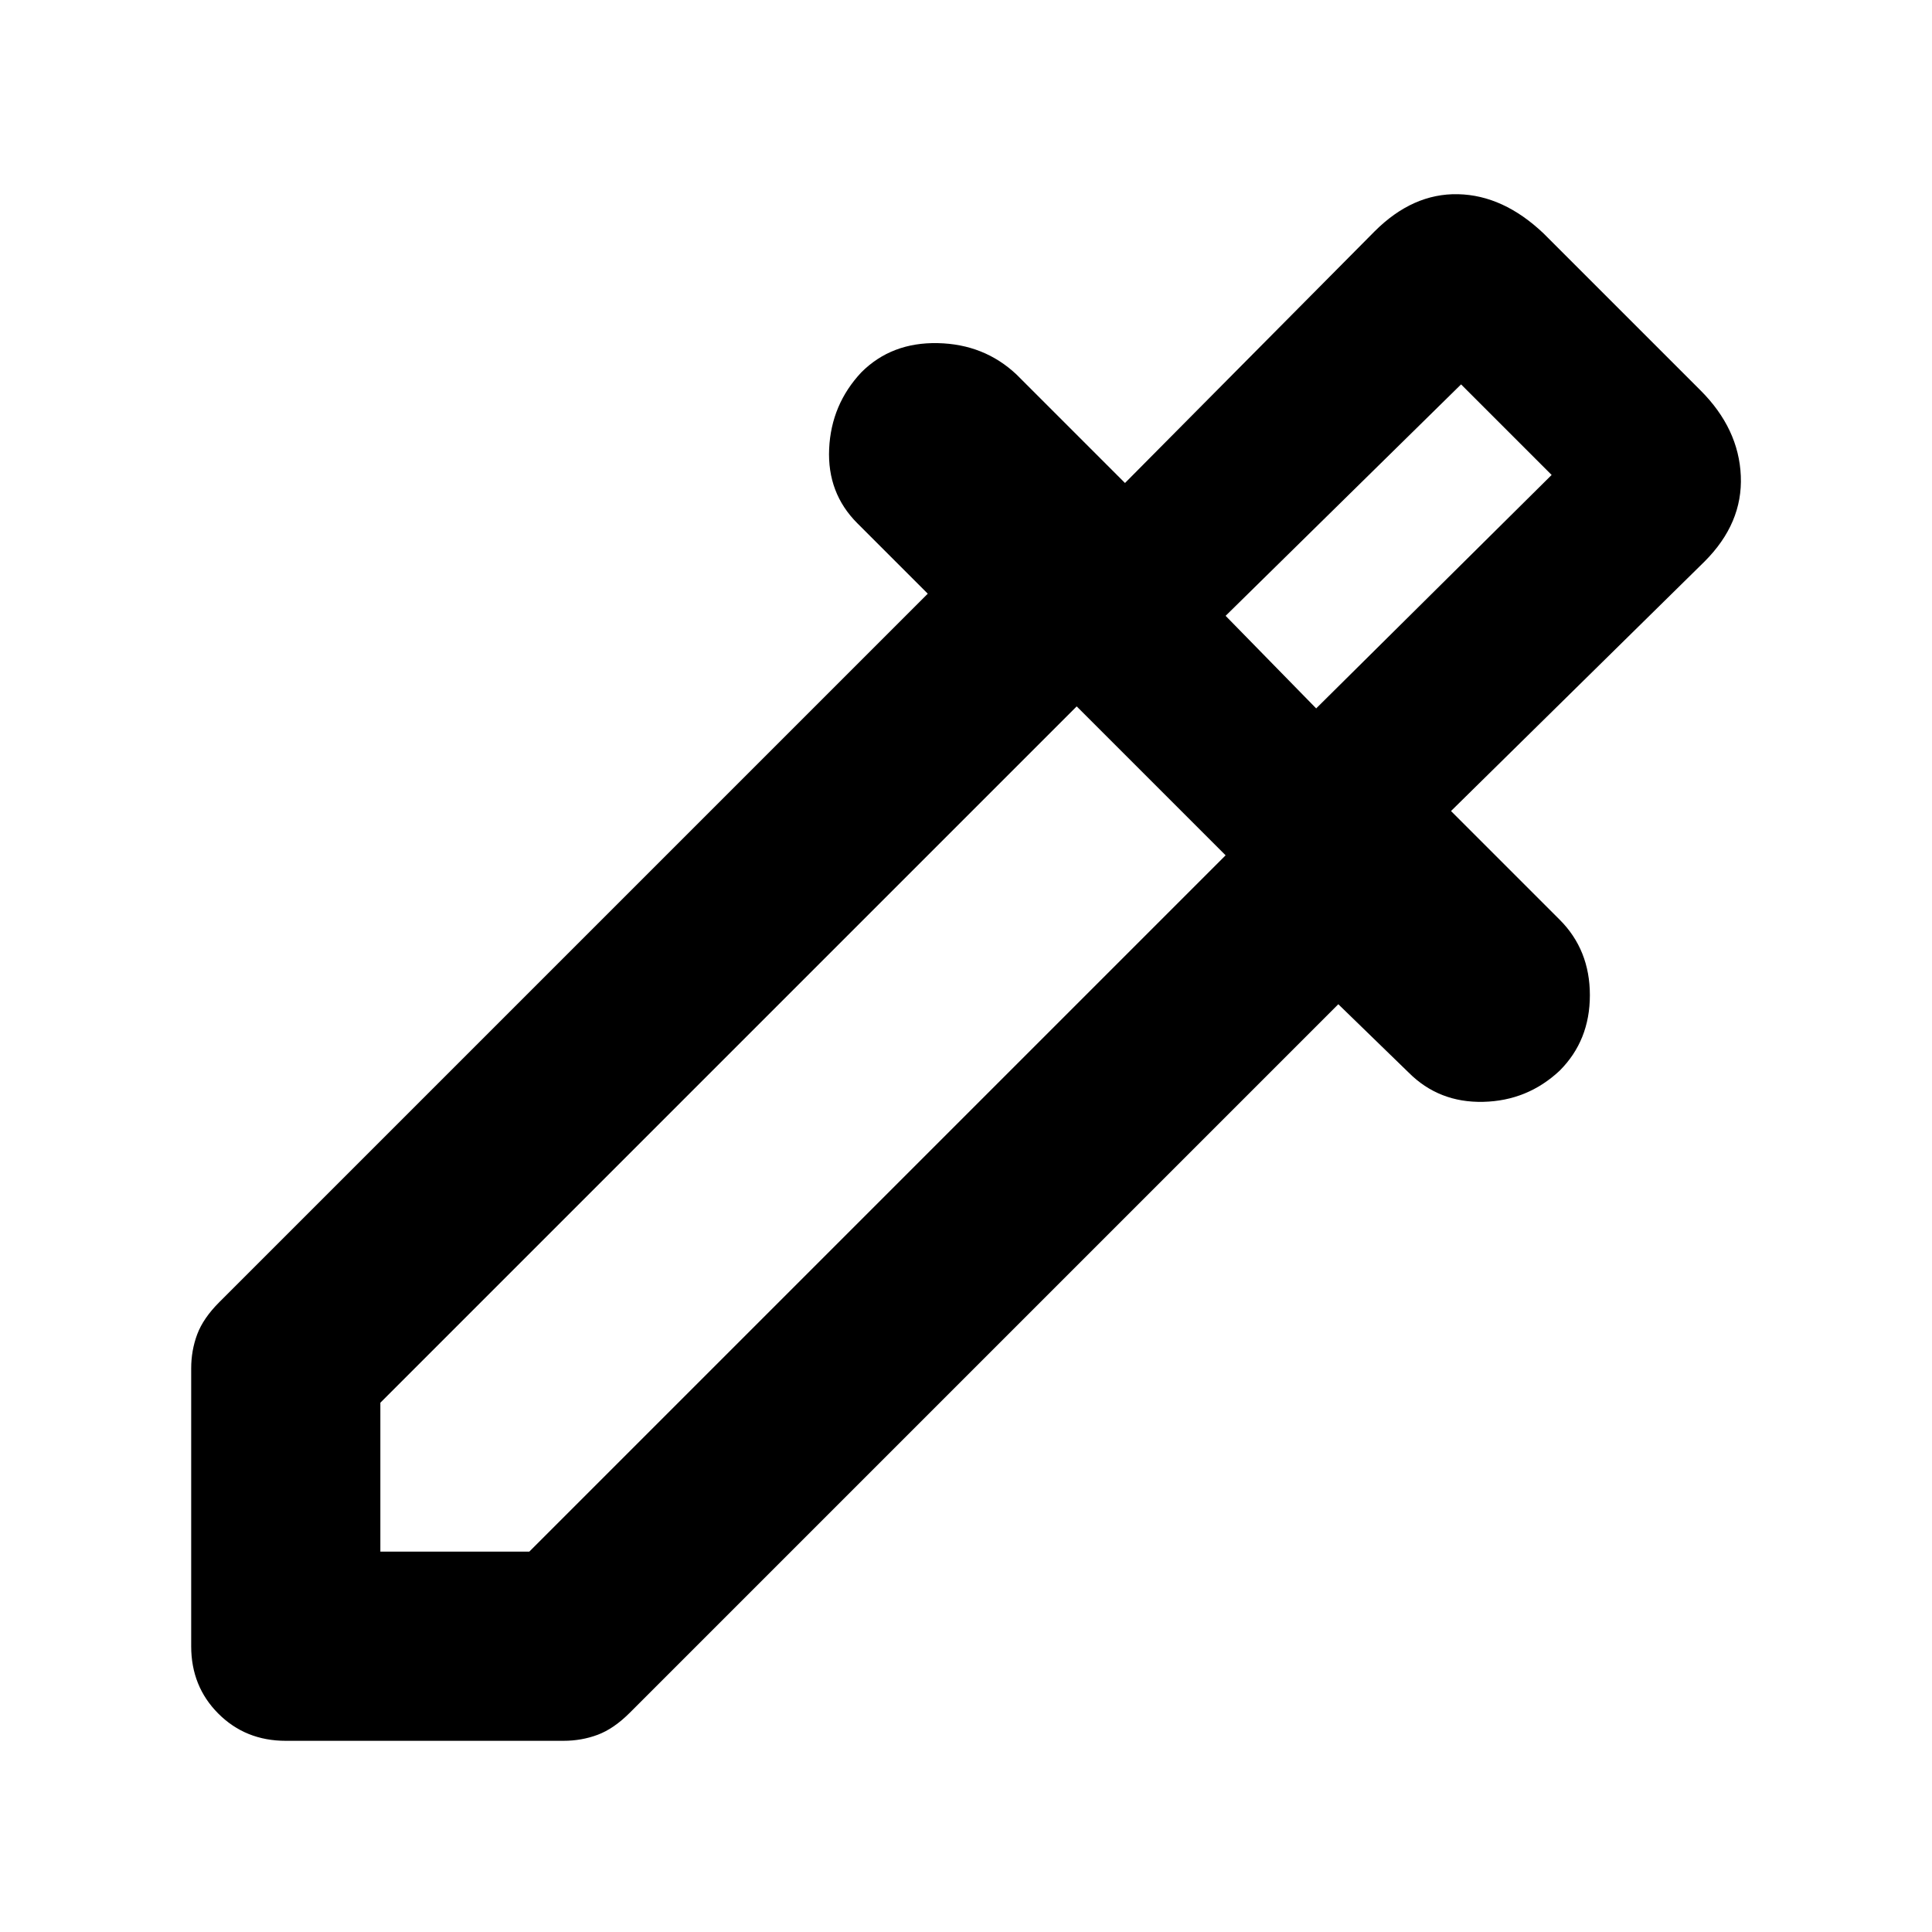 <svg xmlns="http://www.w3.org/2000/svg" height="48" width="48"><path d="M7.1 43.25q-1 0-1.675-.675T4.75 40.9V34q0-.45.15-.85.15-.4.55-.8l17.6-17.6L21.3 13q-.75-.75-.7-1.85.05-1.1.8-1.9.75-.75 1.9-.725 1.15.025 1.95.775l2.7 2.7 6.2-6.25q.95-.95 2.075-.925 1.125.025 2.125.975l3.9 3.9q.95.95 1 2.125.05 1.175-.9 2.125l-6.3 6.2 2.7 2.7q.75.75.75 1.875t-.75 1.875q-.8.75-1.9.775-1.1.025-1.85-.725l-1.75-1.7-17.6 17.6q-.4.4-.8.55-.4.15-.85.15Zm2.35-4.7h3.7l17.3-17.3-3.7-3.7-17.3 17.3ZM32.7 17.6l5.85-5.8-2.25-2.25-5.85 5.75Zm0 0-2.25-2.3 2.25 2.3Z"/></svg>